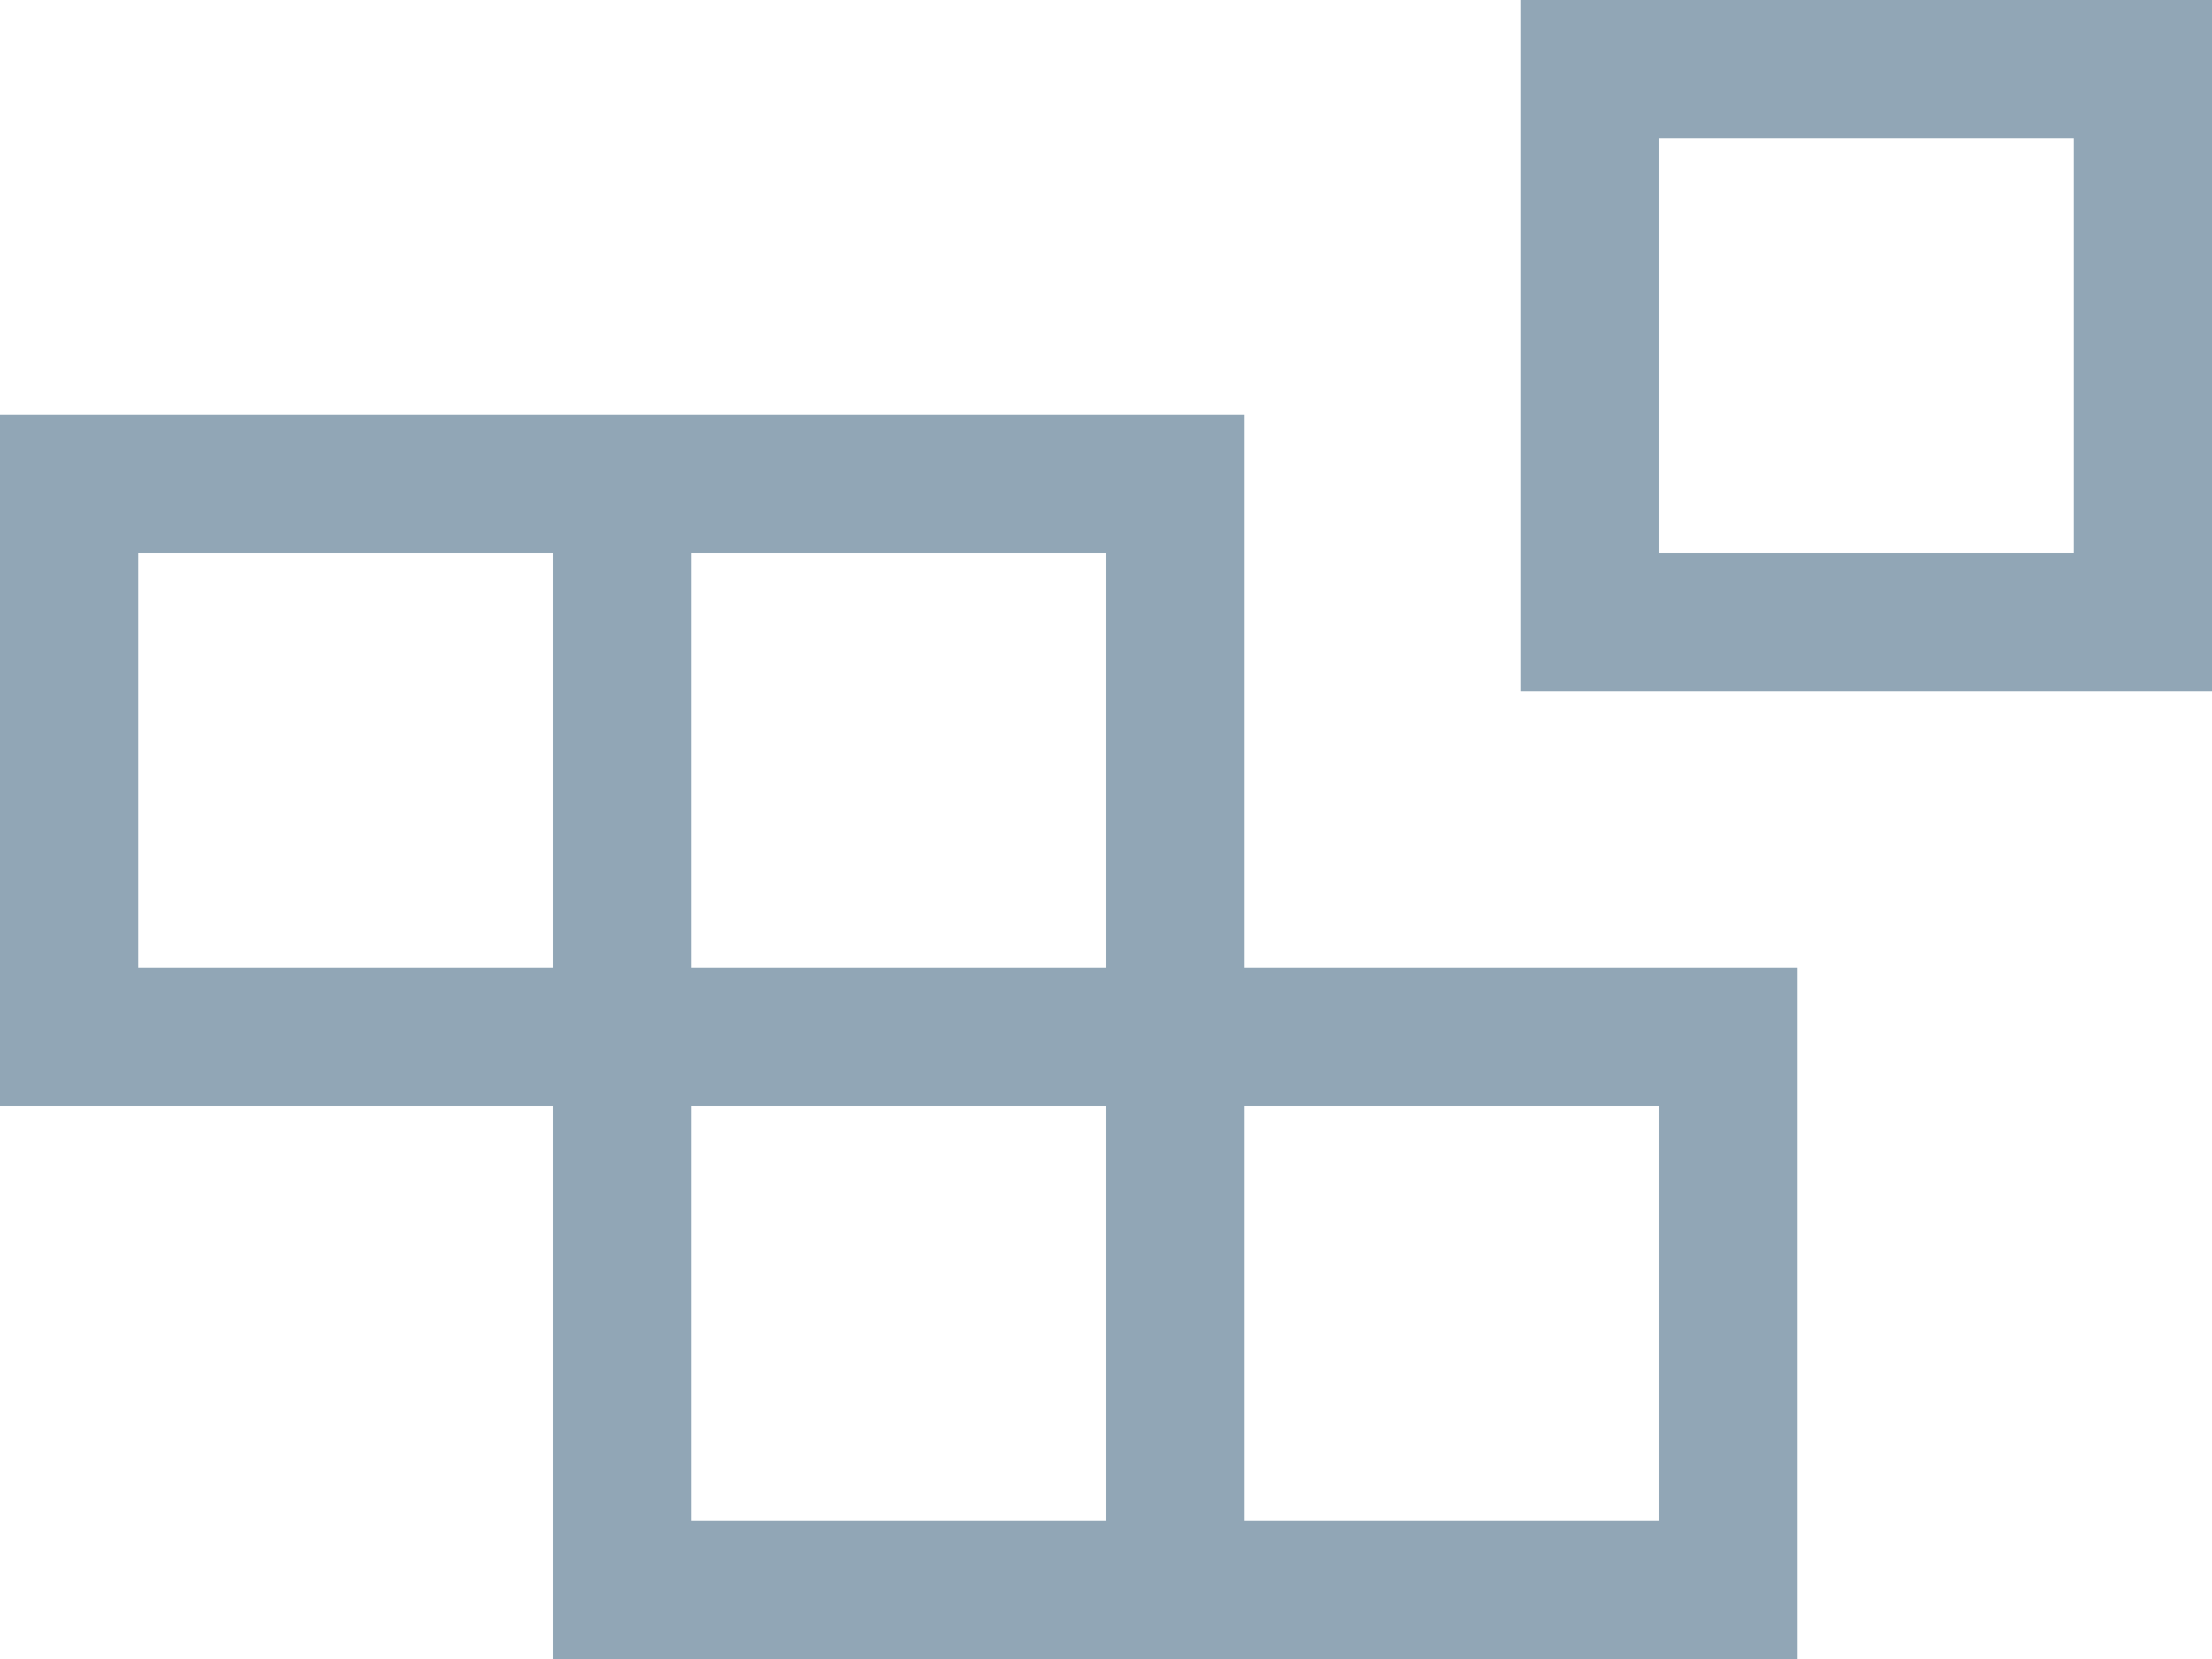 <svg xmlns="http://www.w3.org/2000/svg" width="16" height="12" viewBox="0 0 16 12">
  <path fill="#91A6B6" fill-rule="evenodd" d="M13,9 L13,14 L4,14 L4,10 L0,10 L0,5 L9,5 L9,9 L13,9 Z M1,6 L1,9 L4,9 L4,6 L1,6 Z M5,6 L5,9 L8,9 L8,6 L5,6 Z M5,10 L5,13 L8,13 L8,10 L5,10 Z M9,10 L9,13 L12,13 L12,10 L9,10 Z M11,2 L16,2 L16,7 L11,7 L11,2 Z M12,3 L12,6 L15,6 L15,3 L12,3 Z" transform="translate(0 -2)"/>
</svg>
